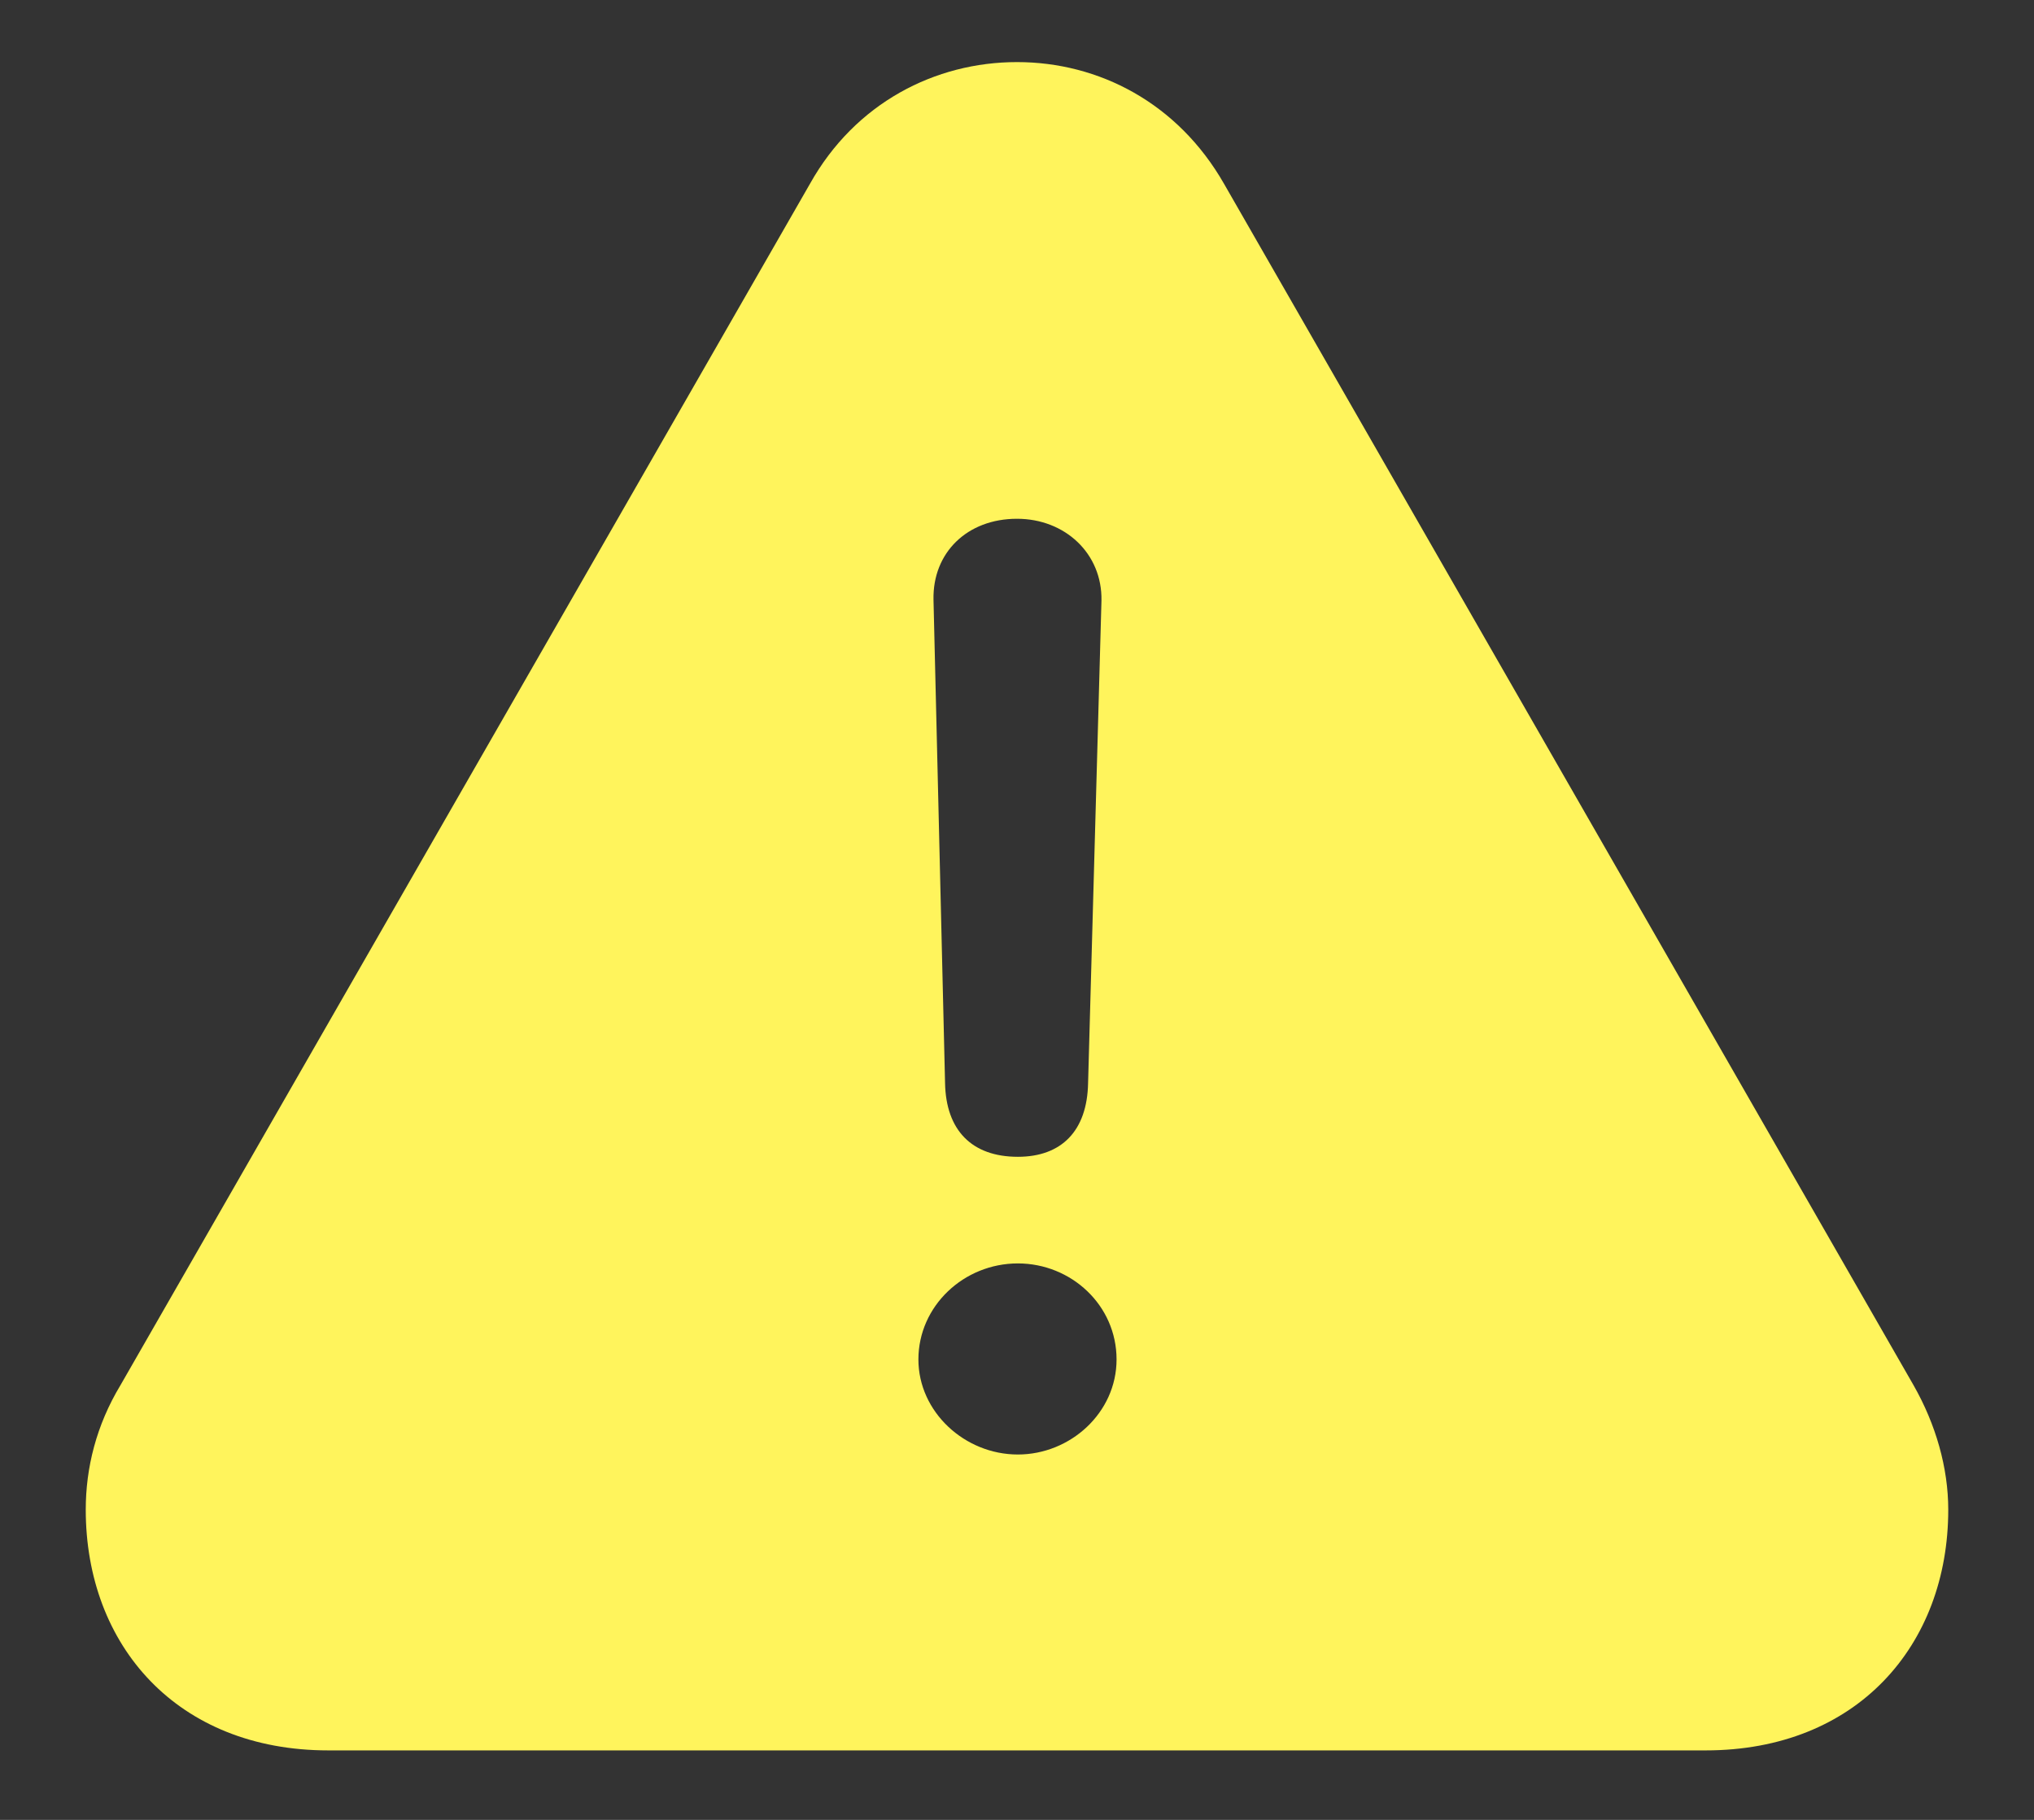 <svg width="19" height="17" viewBox="0 0 19 17" fill="none" xmlns="http://www.w3.org/2000/svg">
<rect x="0" y="0" width="19" height="17" fill="#333333" stroke="none"/>
<path d="M3.067 16.351C1.656 16.351 0.801 15.372 0.801 14.102C0.801 13.711 0.9 13.313 1.125 12.94L7.566 1.717C7.989 0.961 8.736 0.58 9.5 0.58C10.264 0.58 11.002 0.961 11.434 1.717L17.875 12.94C18.083 13.305 18.199 13.711 18.199 14.102C18.199 15.372 17.344 16.351 15.933 16.351H3.067ZM9.508 10.806C9.915 10.806 10.156 10.565 10.164 10.117L10.289 5.61C10.297 5.17 9.948 4.846 9.5 4.846C9.035 4.846 8.711 5.162 8.72 5.602L8.828 10.117C8.836 10.557 9.077 10.806 9.508 10.806ZM9.508 13.587C9.998 13.587 10.43 13.197 10.43 12.699C10.43 12.192 10.006 11.802 9.508 11.802C9.002 11.802 8.579 12.201 8.579 12.699C8.579 13.188 9.01 13.587 9.508 13.587Z" fill="#FFF45C"/>
</svg>
